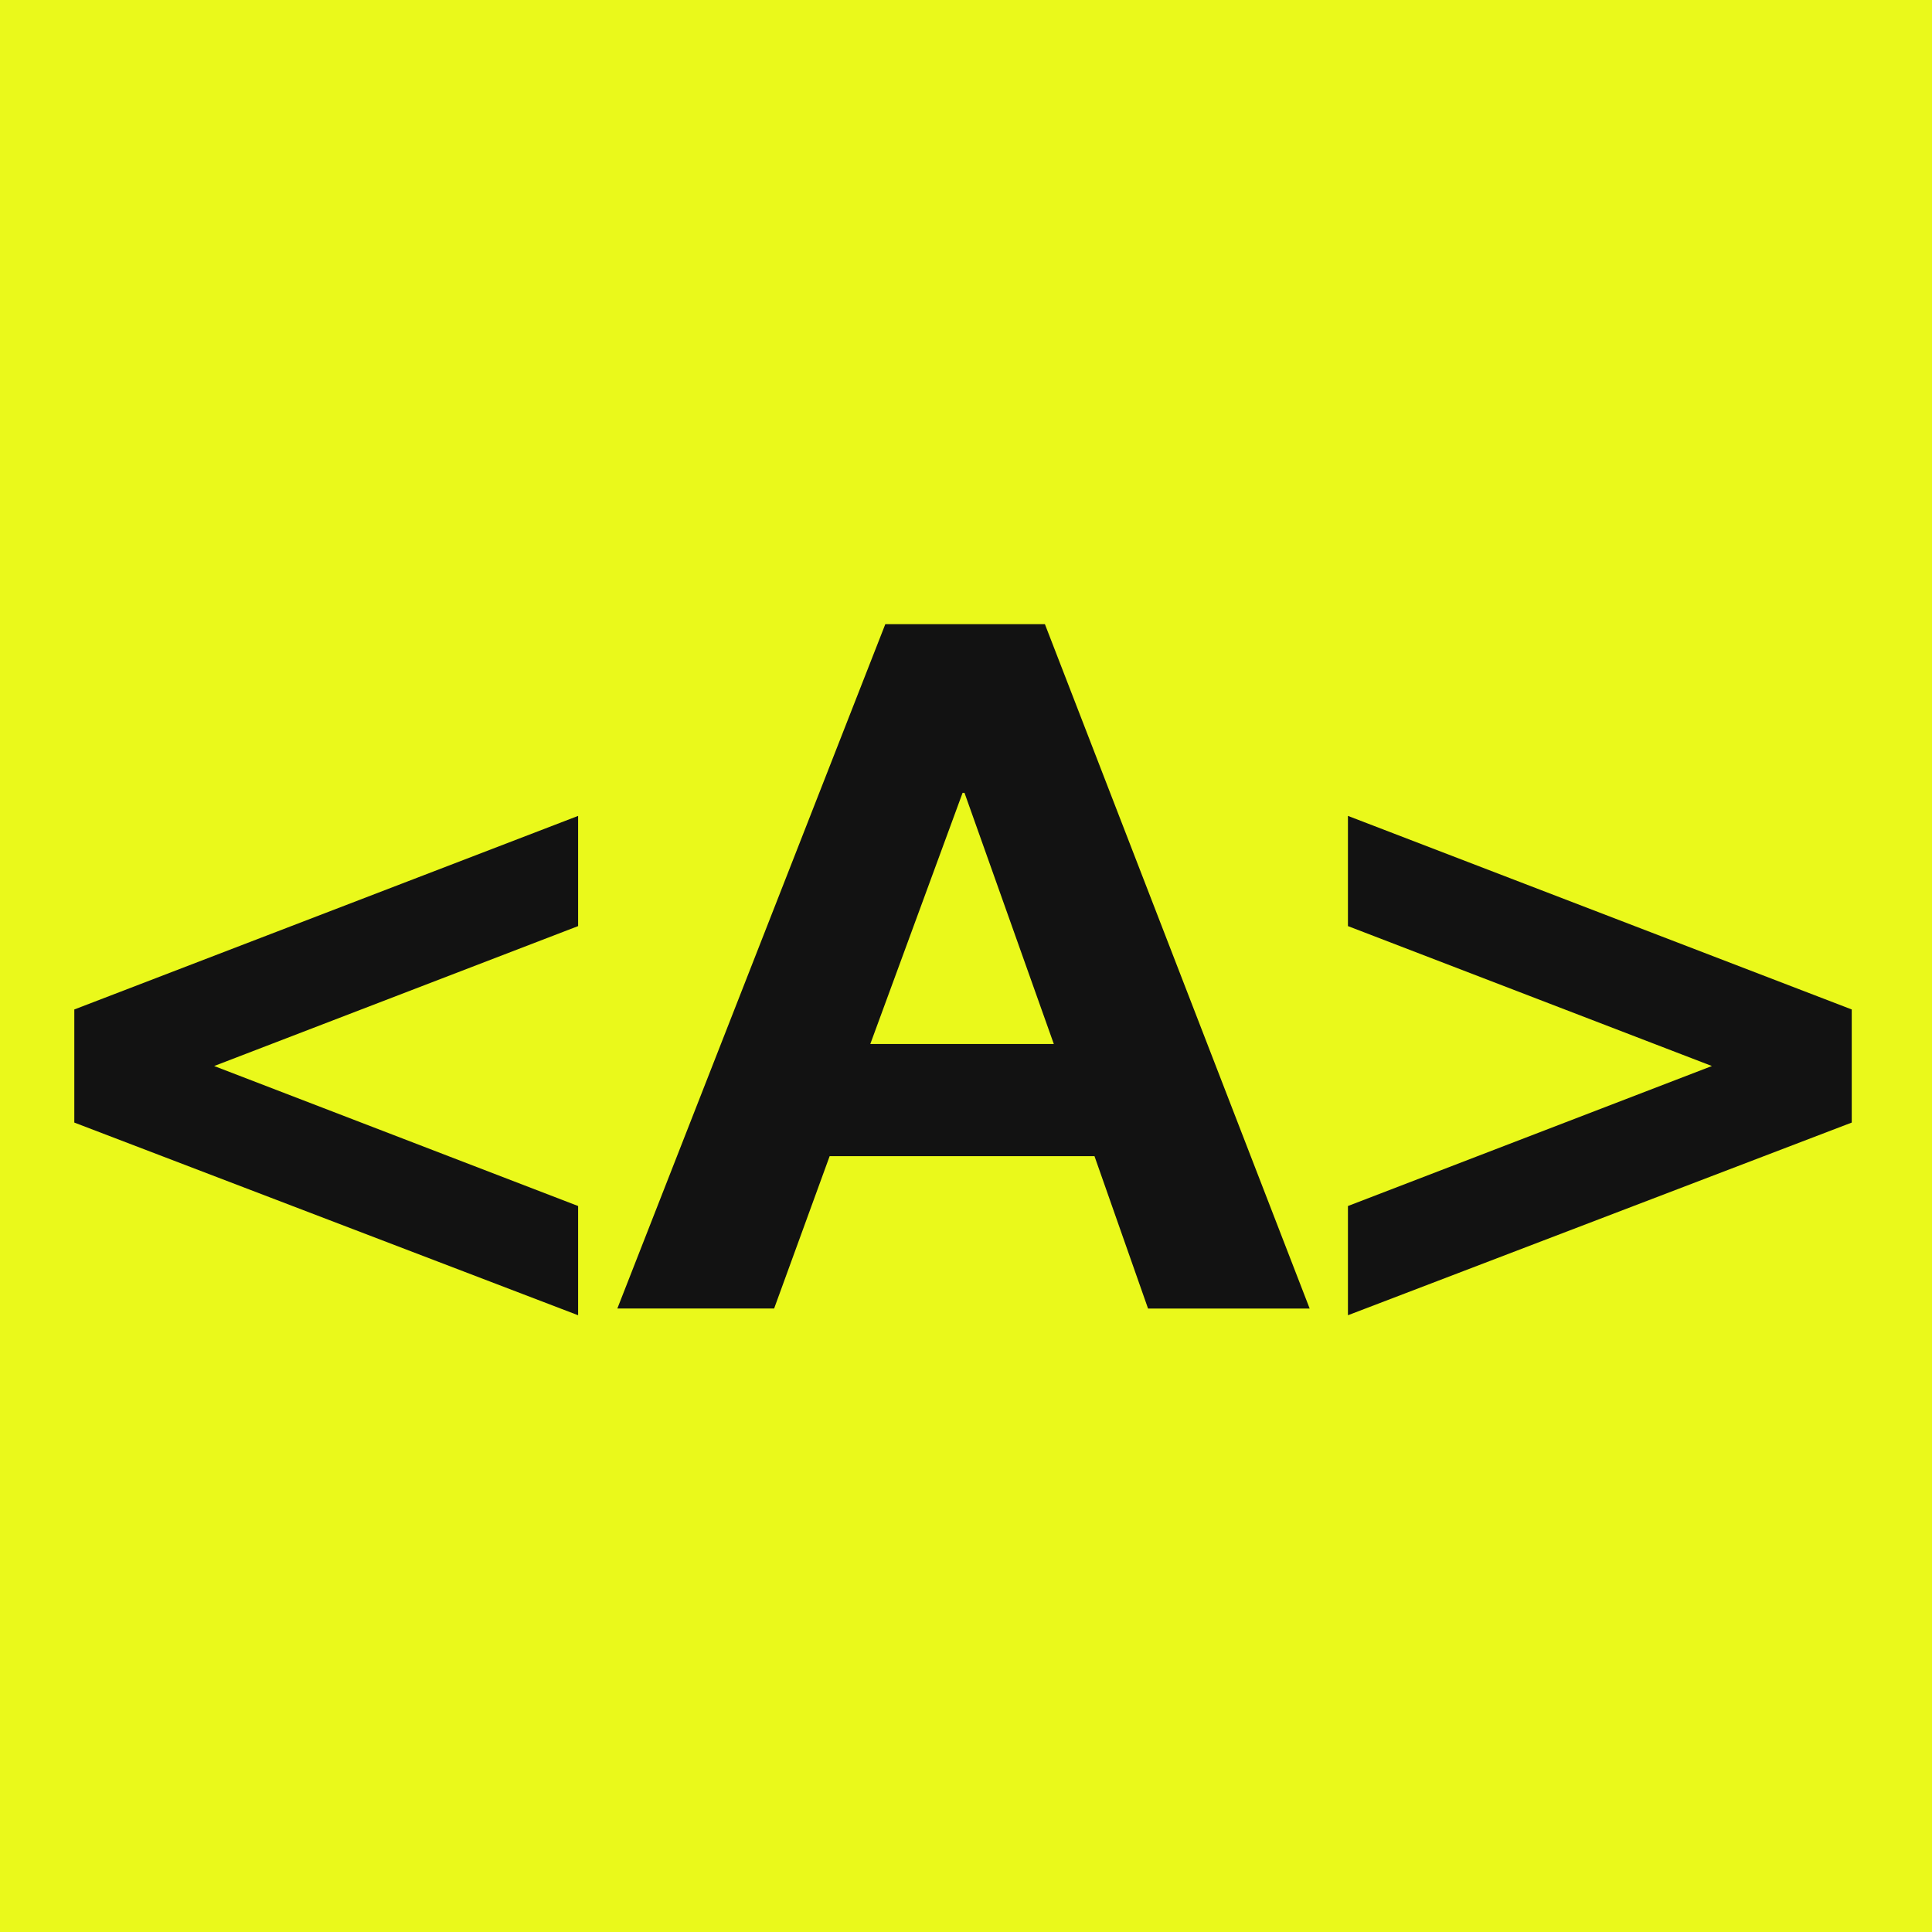 <svg xmlns="http://www.w3.org/2000/svg" viewBox="0 0 260 260">
	<style>
		#surface {
			fill: #eaf91b;
		}

		#symbol {
			fill: #121212;
		}

		@media (prefers-color-scheme: dark) {
			#surface {
				fill: #121212;
			}

			#symbol {
				fill: #eaf91b;
			}
		}
	</style>

  <path id="surface" d="M0 0h260v260H0V0Z"/>
  <path id="symbol" d="m77.8 124.63-48.98 18.83L77.8 162.3V177L10 151.07v-15.22l67.8-26.05v14.83ZM117.12 140.5h24.7l-12.02-33.8h-.26l-12.42 33.8Zm2-56.5h21.5l35.63 92.1H154.5l-7.21-20.51h-35.64l-7.47 20.5h-21.1L119.14 84ZM181.4 162.3l48.98-18.84-48.98-18.83V109.8l67.8 26.05v15.22L181.4 177v-14.7Z"/>
</svg>
